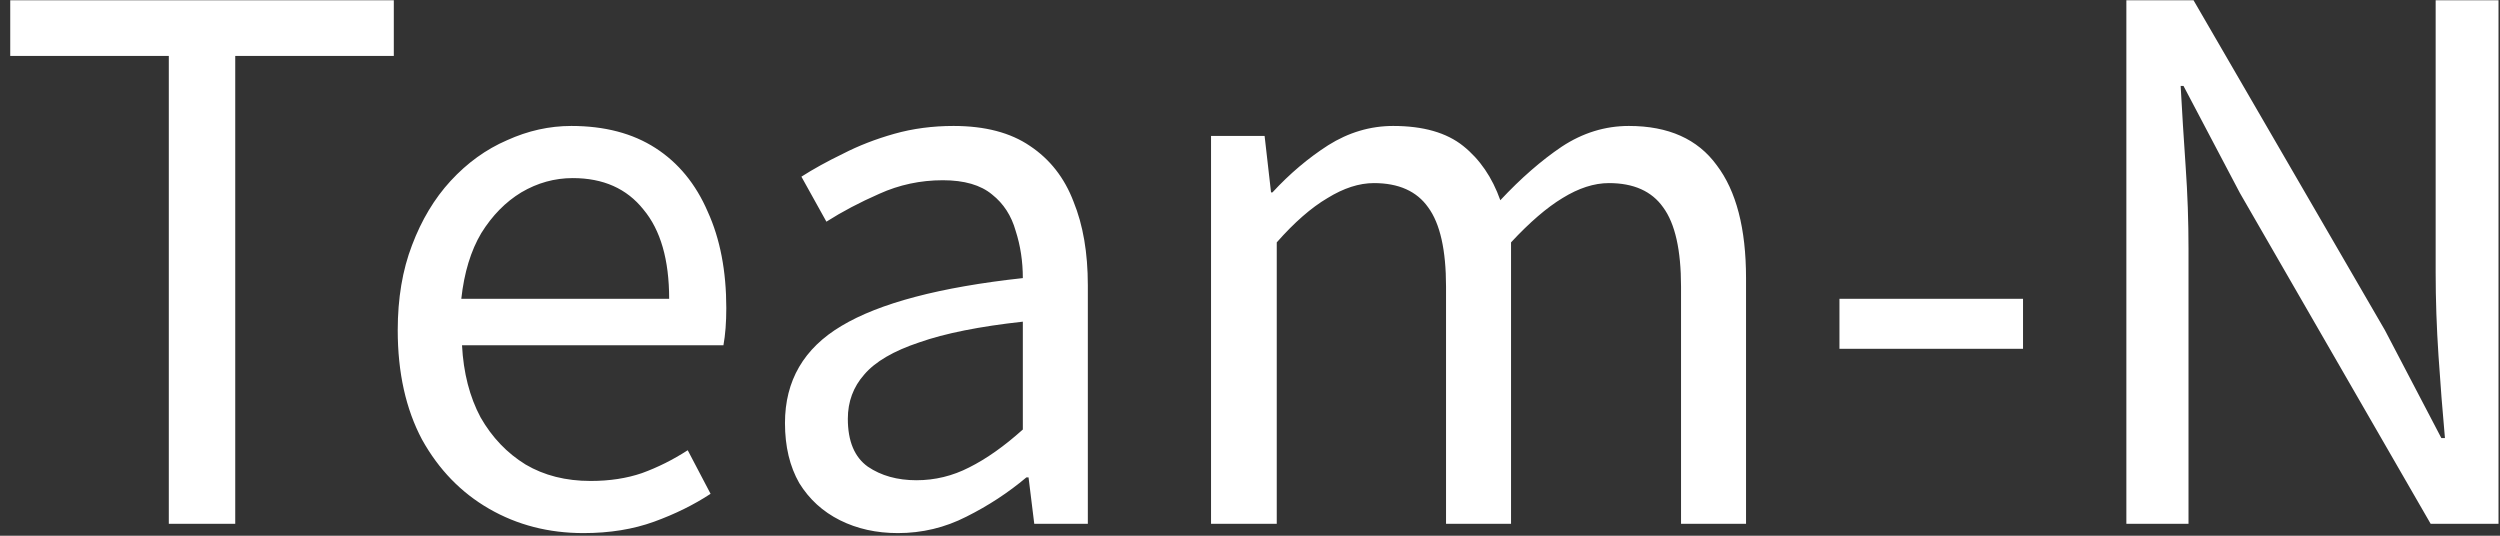 <svg width="210" height="45" viewBox="0 0 210 45" fill="none" xmlns="http://www.w3.org/2000/svg">
<rect x="0" y="0" width="210" height="45" fill="#333333" stroke="none"/>
<path d="M14.18 44V4.7H0.86V0.02H33.08V4.7H19.76V44H14.18ZM49.009 44.78C46.089 44.78 43.449 44.1 41.089 42.74C38.729 41.38 36.849 39.44 35.449 36.92C34.089 34.36 33.409 31.3 33.409 27.74C33.409 25.06 33.809 22.68 34.609 20.6C35.409 18.48 36.489 16.68 37.849 15.2C39.249 13.68 40.829 12.54 42.589 11.78C44.349 10.98 46.149 10.58 47.989 10.58C50.789 10.58 53.149 11.2 55.069 12.44C56.989 13.68 58.449 15.46 59.449 17.78C60.489 20.06 61.009 22.76 61.009 25.88C61.009 26.48 60.989 27.04 60.949 27.56C60.909 28.08 60.849 28.56 60.769 29H38.809C38.929 31.32 39.449 33.34 40.369 35.06C41.329 36.74 42.589 38.06 44.149 39.02C45.709 39.94 47.529 40.4 49.609 40.4C51.209 40.4 52.649 40.18 53.929 39.74C55.249 39.26 56.529 38.62 57.769 37.82L59.689 41.48C58.289 42.4 56.709 43.18 54.949 43.82C53.189 44.46 51.209 44.78 49.009 44.78ZM38.749 25.1H56.209C56.209 21.82 55.489 19.32 54.049 17.6C52.649 15.84 50.669 14.96 48.109 14.96C46.589 14.96 45.149 15.36 43.789 16.16C42.469 16.96 41.349 18.1 40.429 19.58C39.549 21.06 38.989 22.9 38.749 25.1ZM75.418 44.78C73.618 44.78 71.998 44.42 70.558 43.7C69.118 42.98 67.978 41.94 67.138 40.58C66.338 39.18 65.938 37.5 65.938 35.54C65.938 31.98 67.518 29.26 70.678 27.38C73.878 25.46 78.958 24.12 85.918 23.36C85.918 21.96 85.718 20.64 85.318 19.4C84.958 18.12 84.298 17.1 83.338 16.34C82.378 15.54 80.998 15.14 79.198 15.14C77.318 15.14 75.538 15.52 73.858 16.28C72.218 17 70.738 17.78 69.418 18.62L67.318 14.84C68.318 14.2 69.478 13.56 70.798 12.92C72.118 12.24 73.558 11.68 75.118 11.24C76.678 10.8 78.338 10.58 80.098 10.58C82.738 10.58 84.878 11.14 86.518 12.26C88.198 13.38 89.418 14.94 90.178 16.94C90.978 18.9 91.378 21.24 91.378 23.96V44H86.878L86.398 40.1H86.218C84.698 41.38 83.018 42.48 81.178 43.4C79.378 44.32 77.458 44.78 75.418 44.78ZM76.978 40.34C78.538 40.34 80.018 39.98 81.418 39.26C82.858 38.54 84.358 37.48 85.918 36.08V27.02C82.278 27.42 79.378 28 77.218 28.76C75.058 29.48 73.518 30.38 72.598 31.46C71.678 32.5 71.218 33.74 71.218 35.18C71.218 37.06 71.778 38.4 72.898 39.2C74.018 39.96 75.378 40.34 76.978 40.34ZM101.727 44V11.42H106.227L106.767 16.16H106.887C108.327 14.6 109.887 13.28 111.567 12.2C113.287 11.12 115.107 10.58 117.027 10.58C119.547 10.58 121.507 11.14 122.907 12.26C124.307 13.38 125.347 14.9 126.027 16.82C127.747 14.98 129.467 13.48 131.187 12.32C132.947 11.16 134.827 10.58 136.827 10.58C140.147 10.58 142.607 11.68 144.207 13.88C145.847 16.04 146.667 19.2 146.667 23.36V44H141.207V24.08C141.207 21 140.707 18.78 139.707 17.42C138.747 16.06 137.227 15.38 135.147 15.38C133.907 15.38 132.607 15.8 131.247 16.64C129.927 17.44 128.487 18.68 126.927 20.36V44H121.467V24.08C121.467 21 120.967 18.78 119.967 17.42C119.007 16.06 117.487 15.38 115.407 15.38C114.167 15.38 112.867 15.8 111.507 16.64C110.147 17.44 108.727 18.68 107.247 20.36V44H101.727ZM154.514 29.3V25.1H169.934V29.3H154.514ZM178.615 44V0.02H184.255L200.335 27.74L205.075 36.8H205.375C205.175 34.6 204.995 32.3 204.835 29.9C204.675 27.5 204.595 25.16 204.595 22.88V0.02H209.875V44H204.175L188.155 16.22L183.415 7.22H183.175C183.295 9.42 183.435 11.68 183.595 14C183.755 16.28 183.835 18.58 183.835 20.9V44H178.615Z" fill="white"/>
</svg>
